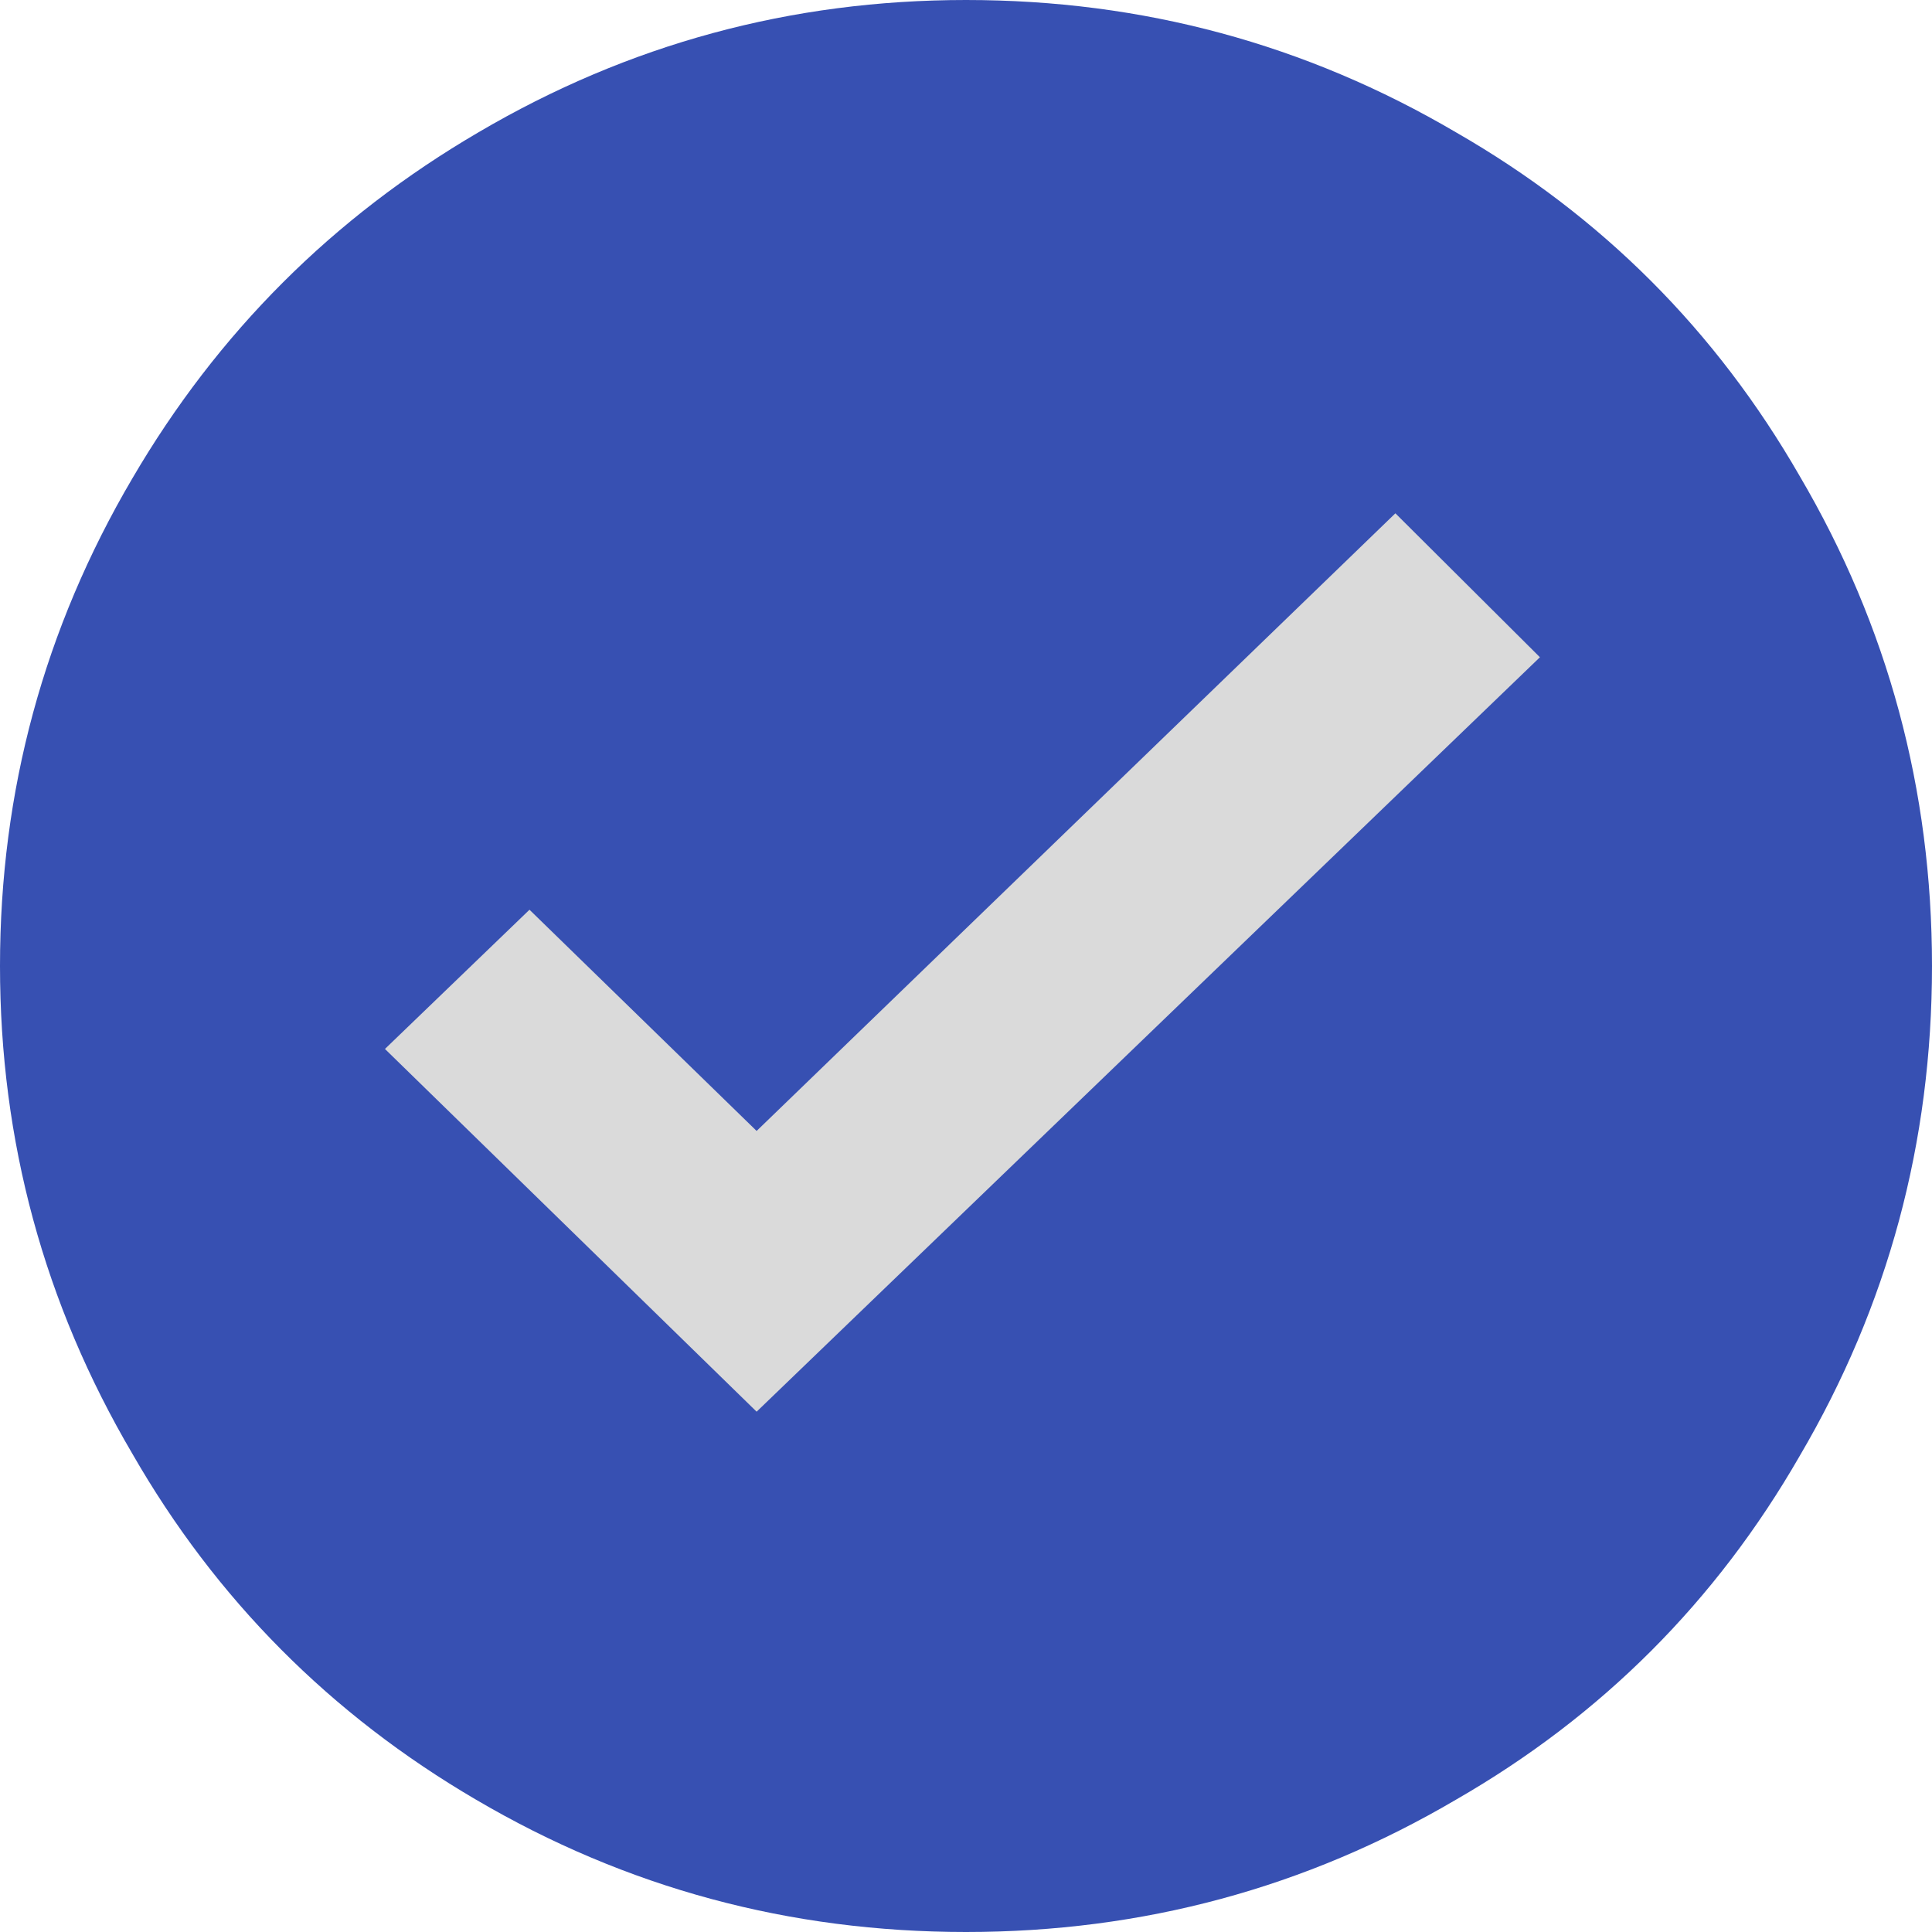 <svg width="16" height="16" viewBox="0 0 16 16" fill="none" xmlns="http://www.w3.org/2000/svg">
<path fill-rule="evenodd" clip-rule="evenodd" d="M8 0C9.462 0 10.814 0.365 12.058 1.096C13.263 1.788 14.211 2.737 14.904 3.942C15.635 5.186 16 6.538 16 8C16 9.462 15.635 10.814 14.904 12.058C14.211 13.263 13.263 14.211 12.058 14.904C10.814 15.635 9.462 16 8 16C6.538 16 5.186 15.635 3.942 14.904C2.737 14.199 1.788 13.244 1.096 12.039C0.365 10.795 0 9.449 0 8C0 6.551 0.365 5.205 1.096 3.962C1.801 2.756 2.756 1.801 3.962 1.096C5.205 0.365 6.551 0 8 0Z" fill="#3750B2"/>
<path fill-rule="evenodd" clip-rule="evenodd" d="M6.266 11.691L12.753 5.443L11.556 4.251L6.266 9.366L4.385 7.534L3.188 8.687L6.266 11.691Z" fill="#DADADA"/>
</svg>

